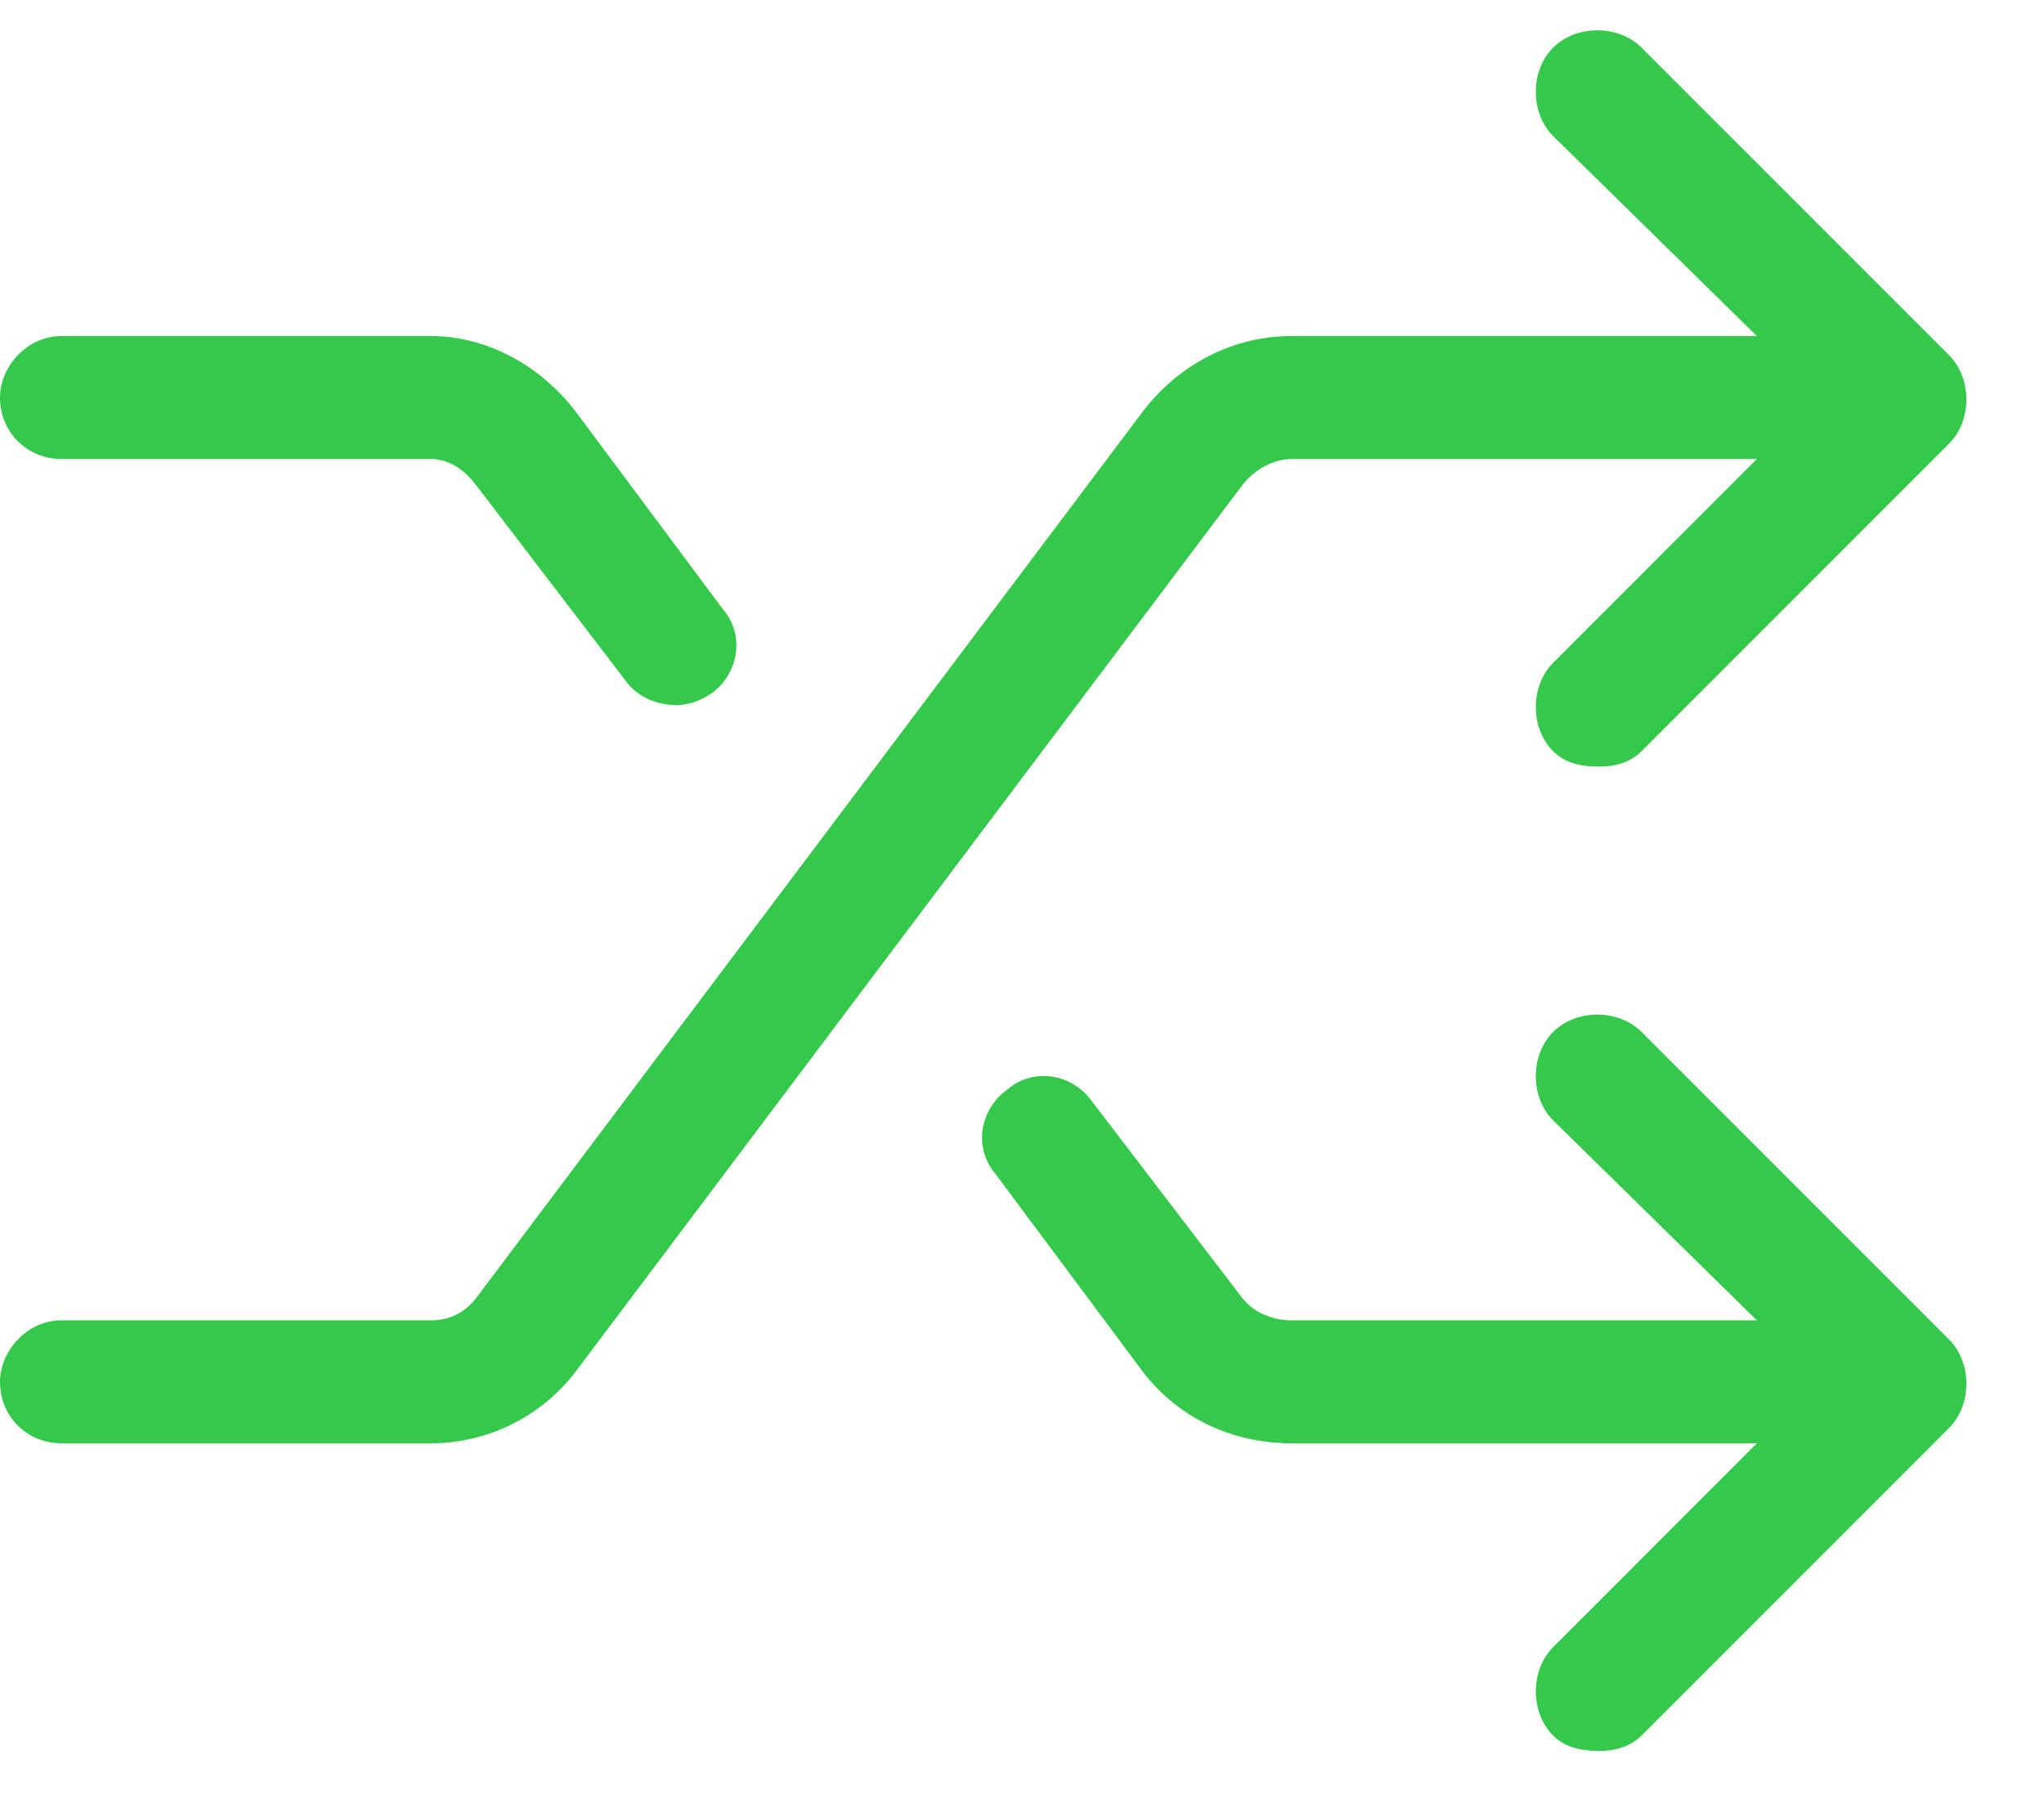 <svg width="27" height="24" viewBox="0 0 27 24" fill="none" xmlns="http://www.w3.org/2000/svg">
<path d="M21.684 13.629C21.379 13.324 20.82 13.324 20.516 13.629C20.211 13.934 20.211 14.492 20.516 14.797L23.207 17.438H17.062C16.809 17.438 16.555 17.336 16.402 17.133L14.422 14.543C14.168 14.188 13.66 14.086 13.305 14.391C12.949 14.645 12.848 15.152 13.152 15.508L15.082 18.098C15.539 18.707 16.25 19.062 17.062 19.062H23.207L20.516 21.754C20.211 22.059 20.211 22.617 20.516 22.922C20.668 23.074 20.871 23.125 21.125 23.125C21.328 23.125 21.531 23.074 21.684 22.922L25.746 18.859C26.051 18.555 26.051 17.996 25.746 17.691L21.684 13.629ZM17.062 6.062H23.207L20.516 8.754C20.211 9.059 20.211 9.617 20.516 9.922C20.668 10.074 20.871 10.125 21.125 10.125C21.328 10.125 21.531 10.074 21.684 9.922L25.746 5.859C26.051 5.555 26.051 4.996 25.746 4.691L21.684 0.629C21.379 0.324 20.82 0.324 20.516 0.629C20.211 0.934 20.211 1.492 20.516 1.797L23.207 4.438H17.062C16.25 4.438 15.539 4.844 15.082 5.453L6.297 17.133C6.145 17.336 5.941 17.438 5.688 17.438H0.812C0.355 17.438 0 17.844 0 18.25C0 18.707 0.355 19.062 0.812 19.062H5.688C6.449 19.062 7.16 18.707 7.617 18.098L16.402 6.418C16.555 6.215 16.809 6.062 17.062 6.062ZM0.812 6.062H5.688C5.941 6.062 6.145 6.215 6.297 6.418L8.277 9.008C8.43 9.211 8.684 9.312 8.938 9.312C9.09 9.312 9.242 9.262 9.395 9.16C9.75 8.906 9.852 8.398 9.547 8.043L7.617 5.453C7.16 4.844 6.449 4.438 5.688 4.438H0.812C0.355 4.438 0 4.844 0 5.25C0 5.707 0.355 6.062 0.812 6.062Z" fill="#34c94b"/>
</svg>
